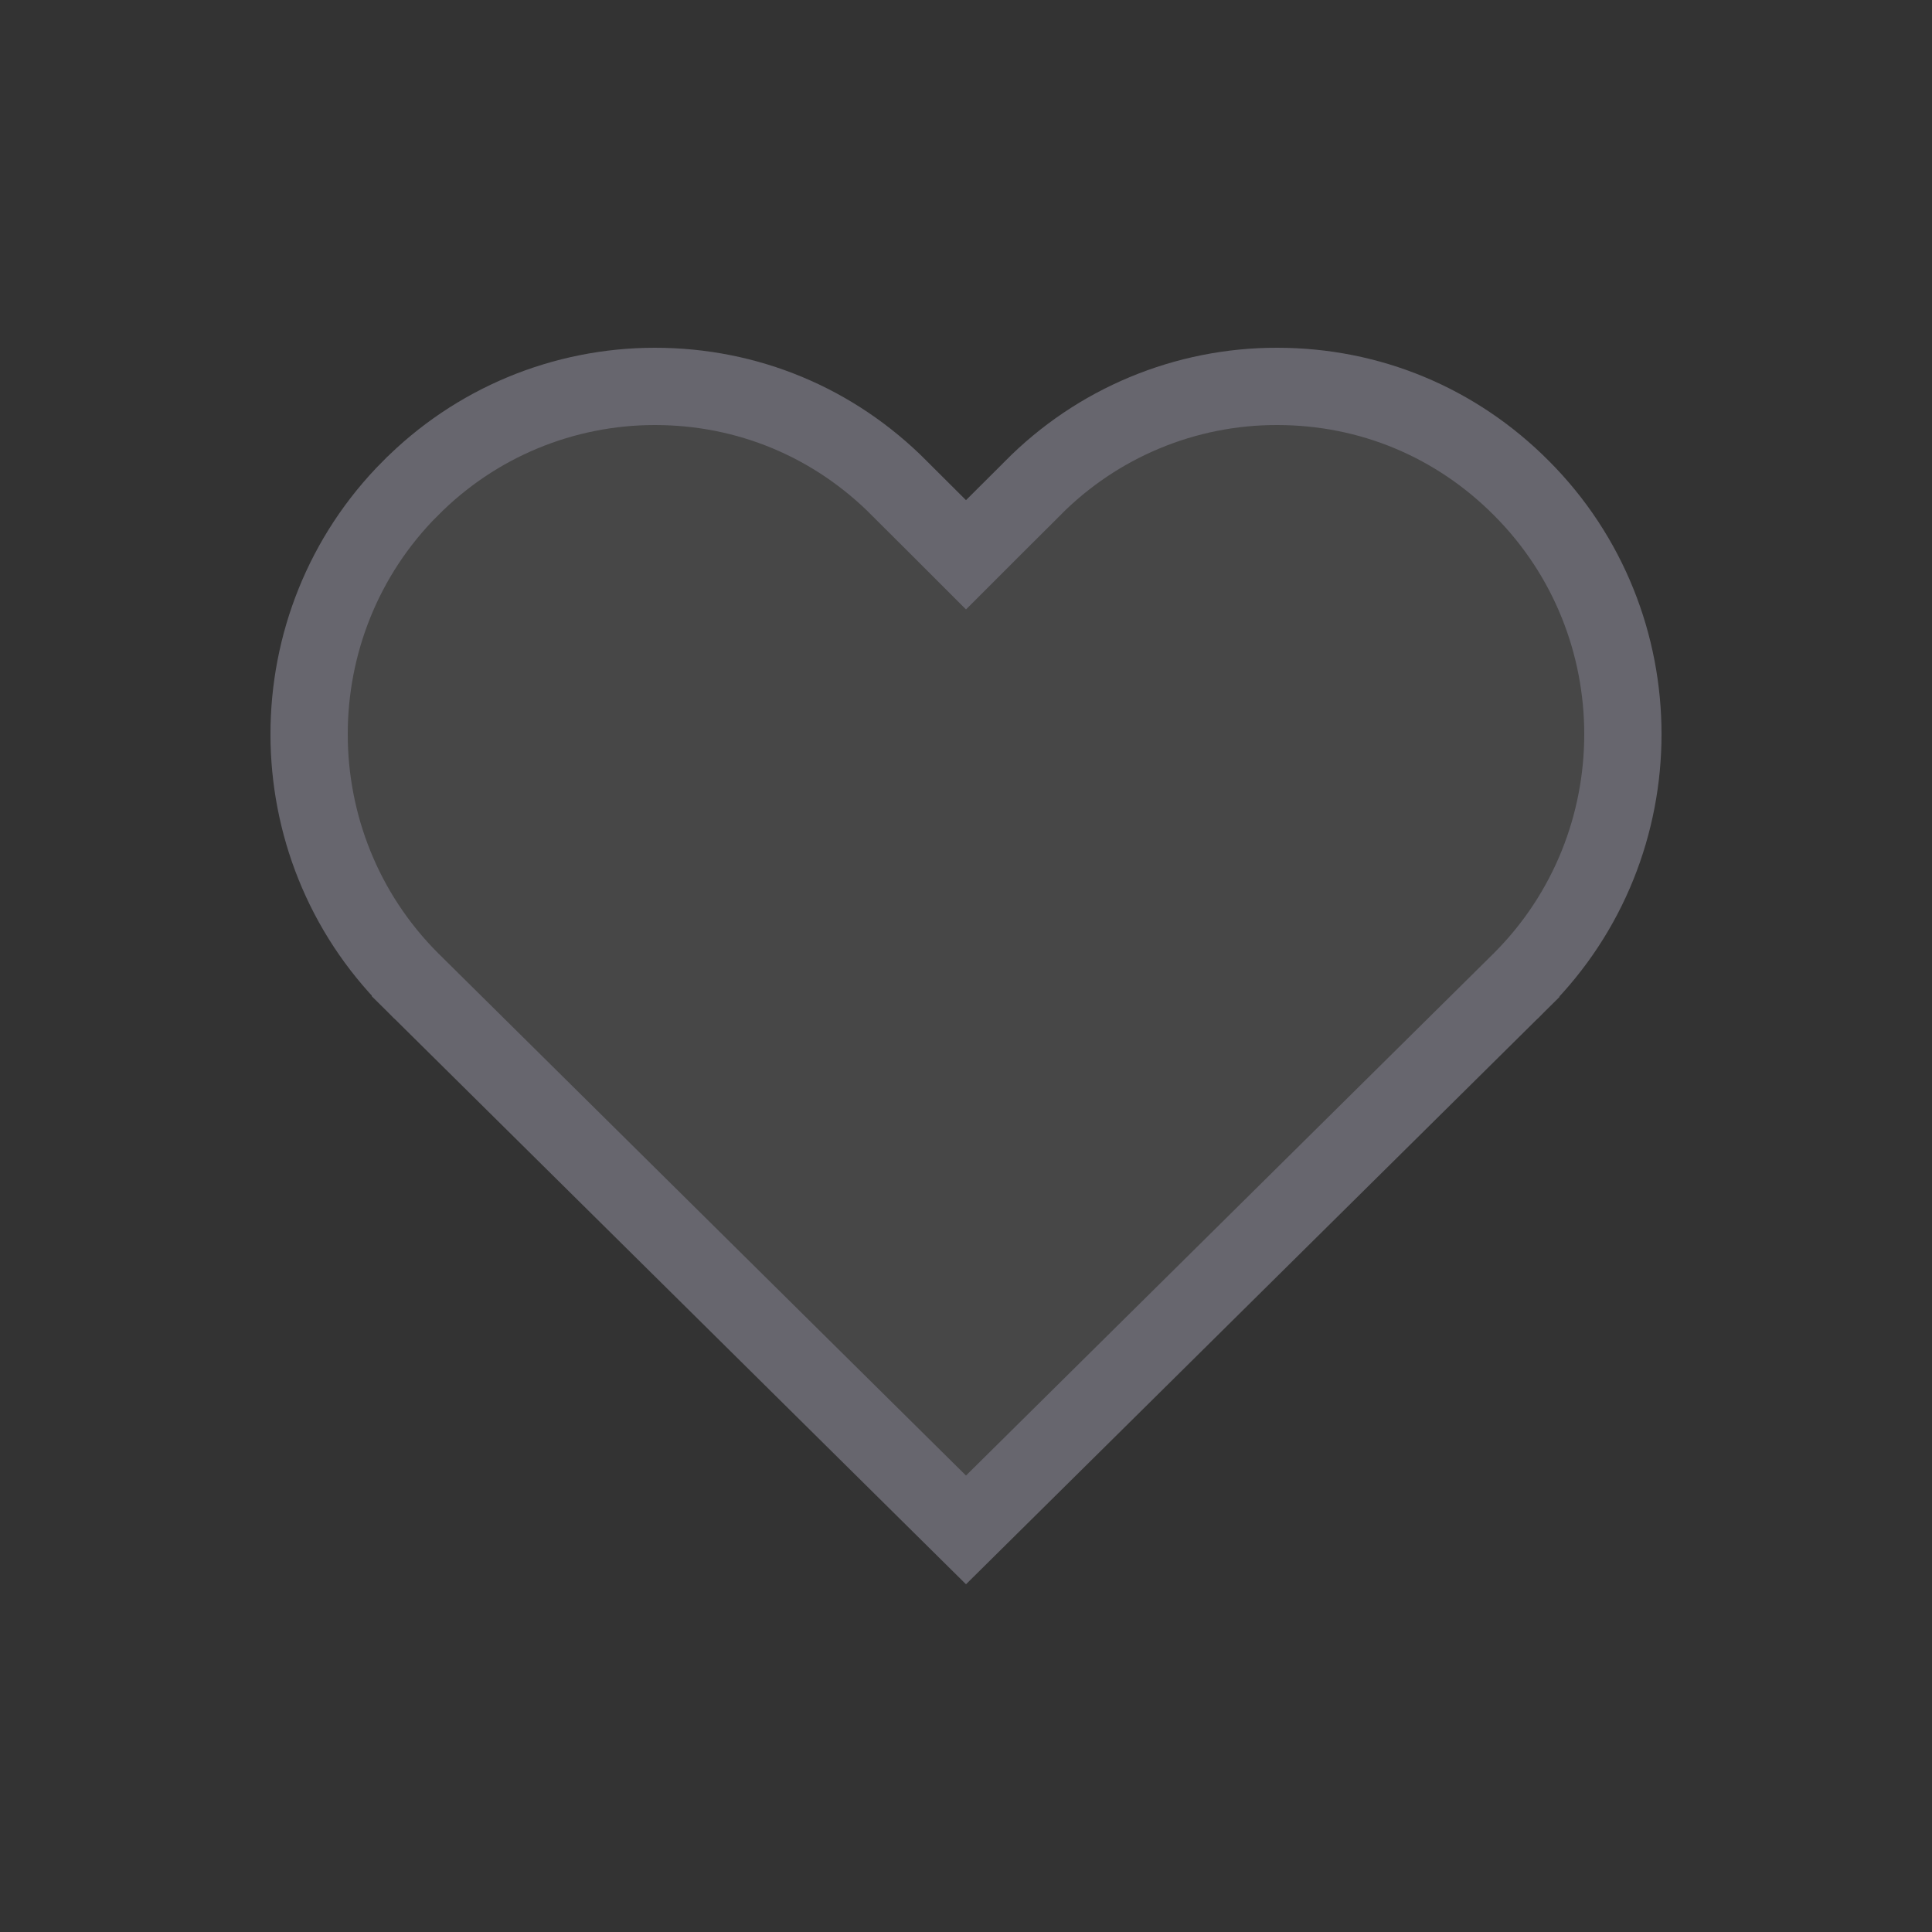 <svg width="25" height="25" viewBox="0 0 25 25" fill="none" xmlns="http://www.w3.org/2000/svg">
<rect x="0" y="0" width="25" height="25" fill="#333333" stroke="none"/>
<path d="M5.311 6.318L5.311 6.318L5.313 6.317C5.726 5.9 6.218 5.568 6.761 5.342C7.304 5.116 7.886 5 8.474 5H8.474C9.67 5 10.788 5.463 11.637 6.317L11.638 6.319L12.147 6.826L12.5 7.179L12.853 6.826L13.362 6.319L13.362 6.319L13.364 6.316C13.777 5.899 14.269 5.567 14.812 5.341C15.354 5.115 15.937 4.999 16.525 5H16.526C17.721 5 18.839 5.463 19.688 6.317L19.689 6.318C21.437 8.07 21.437 10.929 19.69 12.682C19.689 12.682 19.689 12.683 19.689 12.683L12.5 19.797L5.311 12.683C5.311 12.683 5.311 12.682 5.31 12.682C3.563 10.929 3.563 8.07 5.311 6.318Z" fill="white" fill-opacity="0.1" stroke="#67666E"/>
</svg>
